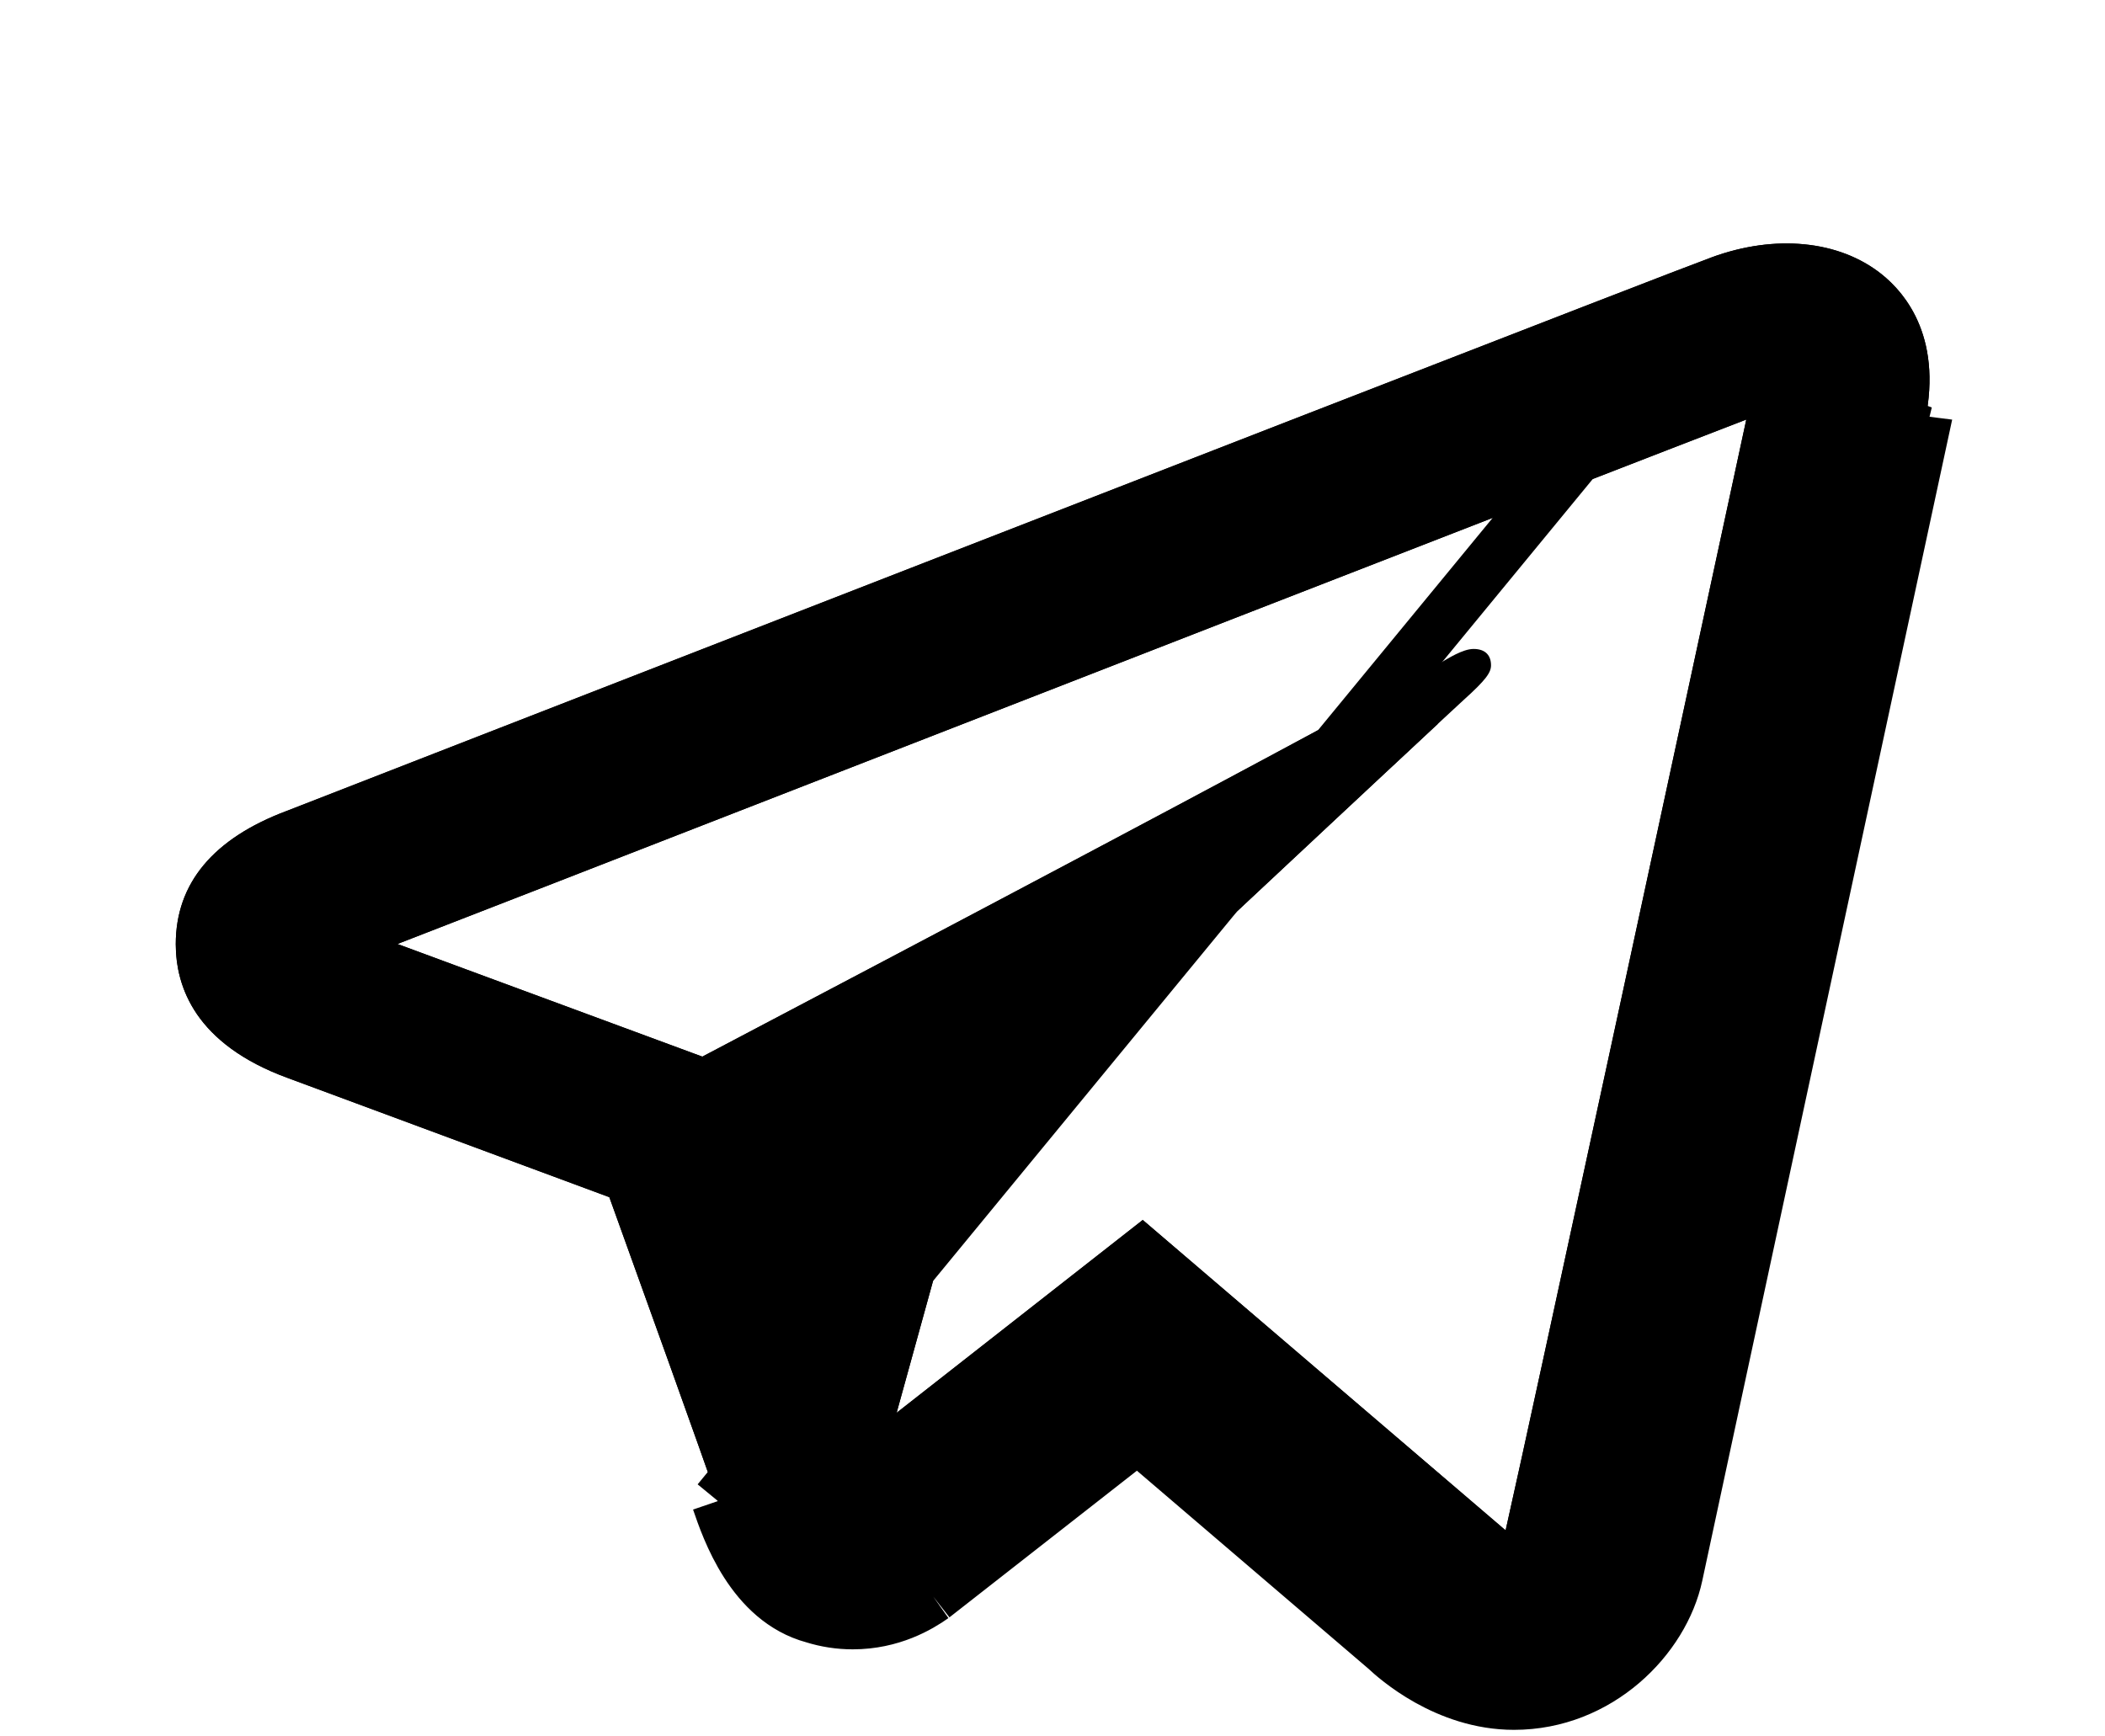 <svg width="40" height="33" viewBox="0 0 40 33" fill="none" xmlns="http://www.w3.org/2000/svg">
<g filter="url(#filter0_d_3643_22)">
<path d="M34.287 0.643C33.733 0.589 33.131 0.669 32.526 0.89C31.776 1.163 20.024 5.736 9.069 10.001L5.449 11.411C4.048 11.936 3.34 12.791 3.34 13.943C3.34 14.749 3.709 15.843 5.469 16.487L11.579 18.752C12.107 20.218 13.334 23.622 13.643 24.527C13.826 25.063 14.289 26.415 15.459 26.731C15.699 26.806 15.949 26.845 16.204 26.845C16.943 26.845 17.474 26.527 17.734 26.343L21.618 23.304L26.335 27.339C26.516 27.51 27.478 28.375 28.77 28.375C30.381 28.375 31.604 27.134 31.859 25.933C31.997 25.275 36.546 4.151 36.546 4.154C36.955 2.46 36.22 1.581 35.749 1.206C35.344 0.886 34.841 0.697 34.287 0.643ZM33.184 3.973C32.555 6.887 29.13 22.791 28.61 25.084L21.715 19.185L17.038 22.85L18.333 18.161C18.333 18.161 27.271 9.793 27.809 9.306C28.243 8.916 28.333 8.779 28.333 8.643C28.333 8.463 28.233 8.333 28.001 8.333C27.793 8.333 27.51 8.518 27.36 8.604C25.454 9.703 17.34 13.979 13.346 16.081L7.552 13.94L10.365 12.847C17.53 10.056 30.29 5.086 33.184 3.973Z" fill="black"/>
<path d="M32.698 1.36L32.697 1.36C31.954 1.63 20.212 6.199 9.25 10.467L9.25 10.467L5.631 11.877L5.625 11.879L5.625 11.879C4.978 12.121 4.534 12.424 4.253 12.762C3.979 13.091 3.84 13.478 3.84 13.943C3.84 14.269 3.914 14.639 4.156 14.993C4.399 15.345 4.838 15.724 5.641 16.018L5.643 16.018L11.752 18.283L11.97 18.363L12.049 18.582L12.086 18.685C12.632 20.199 13.813 23.476 14.116 24.366M32.698 1.36L13.643 24.527M32.698 1.36C33.24 1.161 33.766 1.094 34.238 1.141C34.71 1.187 35.119 1.345 35.438 1.598C35.625 1.746 35.862 1.993 36.013 2.371C36.163 2.744 36.242 3.28 36.06 4.037L36.067 4.038M32.698 1.36L36.067 4.038M14.116 24.366L13.643 24.527M14.116 24.366C14.116 24.365 14.116 24.365 14.116 24.365L13.643 24.527M14.116 24.366C14.208 24.634 14.353 25.054 14.602 25.442C14.851 25.83 15.17 26.135 15.589 26.248L15.599 26.251L15.609 26.254C15.801 26.314 16 26.345 16.204 26.345C16.788 26.345 17.214 26.098 17.436 25.941M13.643 24.527C13.826 25.063 14.289 26.415 15.459 26.731C15.699 26.806 15.949 26.845 16.204 26.845C16.943 26.845 17.474 26.527 17.734 26.343M17.436 25.941L17.426 25.949L17.734 26.343M17.436 25.941L21.31 22.91L21.632 22.658L21.943 22.924L26.66 26.959L26.669 26.967L26.677 26.975C26.847 27.135 27.684 27.875 28.77 27.875C30.123 27.875 31.159 26.822 31.369 25.83C31.44 25.494 32.612 20.049 33.766 14.69C34.343 12.009 34.916 9.348 35.344 7.358L35.862 4.957L36.006 4.285L36.044 4.109L36.054 4.063L36.057 4.051L36.058 4.048L36.058 4.045C36.058 4.045 36.061 4.042 36.067 4.038M17.436 25.941C17.439 25.939 17.442 25.937 17.445 25.935L17.734 26.343M17.734 26.343L21.618 23.304L26.335 27.339C26.516 27.51 27.478 28.375 28.77 28.375C30.381 28.375 31.604 27.134 31.859 25.933C31.988 25.317 35.981 6.774 36.492 4.403C36.348 4.385 36.192 4.317 36.046 4.154L36.534 4.212L36.067 4.038M33.672 4.079L33.867 3.174L33.004 3.507C30.199 4.586 18.124 9.288 10.861 12.117L10.184 12.381L10.183 12.381L7.371 13.474L6.141 13.952L7.379 14.409L13.173 16.55L13.382 16.627L13.579 16.523C17.221 14.607 24.32 10.866 26.981 9.392C26.116 10.196 24.299 11.894 22.528 13.551C21.377 14.628 20.243 15.689 19.397 16.481L18.377 17.436L18.092 17.702L18.017 17.772L17.998 17.79L17.993 17.795L17.992 17.796L17.992 17.796C17.992 17.796 17.992 17.796 18.333 18.161L17.992 17.796L17.889 17.893L17.851 18.028L16.556 22.716L16.152 24.179L17.346 23.243L21.701 19.831L28.285 25.464L28.914 26.002L29.098 25.195C29.568 23.123 32.403 9.966 33.414 5.278C33.523 4.771 33.611 4.363 33.672 4.079Z" stroke="black"/>
</g>
<defs>
<filter id="filter0_d_3643_22" x="-0.66" y="0.627" width="41.326" height="35.748" filterUnits="userSpaceOnUse" color-interpolation-filters="sRGB">
<feFlood flood-opacity="0" result="BackgroundImageFix"/>
<feColorMatrix in="SourceAlpha" type="matrix" values="0 0 0 0 0 0 0 0 0 0 0 0 0 0 0 0 0 0 127 0" result="hardAlpha"/>
<feOffset dy="4"/>
<feGaussianBlur stdDeviation="2"/>
<feComposite in2="hardAlpha" operator="out"/>
<feColorMatrix type="matrix" values="0 0 0 0 0 0 0 0 0 0 0 0 0 0 0 0 0 0 0.25 0"/>
<feBlend mode="normal" in2="BackgroundImageFix" result="effect1_dropShadow_3643_22"/>
<feBlend mode="normal" in="SourceGraphic" in2="effect1_dropShadow_3643_22" result="shape"/>
</filter>
</defs>
</svg>
